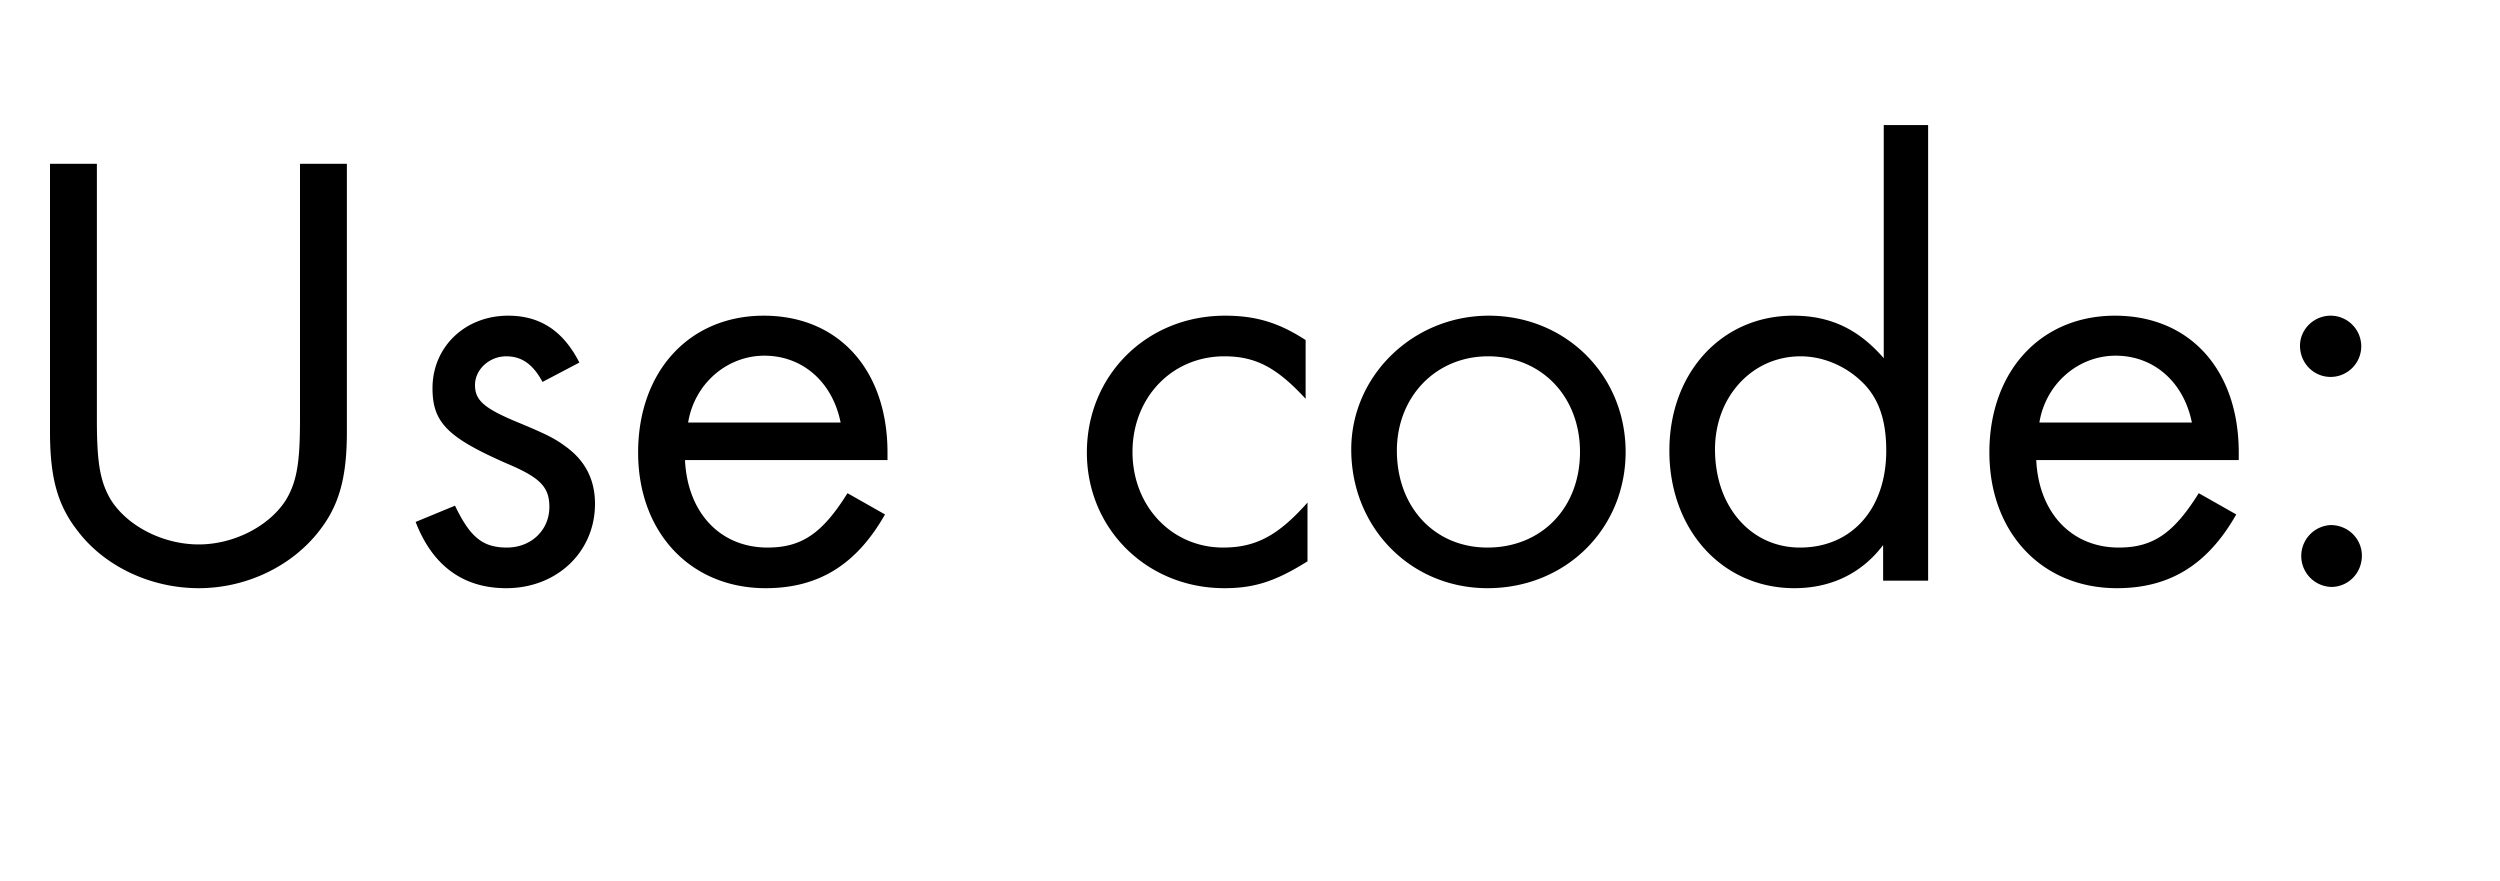 <svg width="88" height="31" xmlns="http://www.w3.org/2000/svg"><path d="M3.41 5.766H1.76v9.438c0 1.606.264 2.574.968 3.476.946 1.254 2.574 2.024 4.268 2.024 1.672 0 3.278-.77 4.246-2.024.704-.902.968-1.892.968-3.476V5.766h-1.65v8.998c0 1.518-.11 2.178-.484 2.816-.572.924-1.826 1.584-3.08 1.584-1.276 0-2.53-.66-3.102-1.584-.374-.638-.484-1.298-.484-2.816zm16.984 6.996c-.572-1.122-1.386-1.65-2.508-1.65-1.518 0-2.662 1.1-2.662 2.552 0 1.21.528 1.738 2.64 2.662 1.144.484 1.474.814 1.474 1.518 0 .814-.638 1.43-1.496 1.43s-1.298-.374-1.826-1.474l-1.386.572c.594 1.54 1.672 2.332 3.19 2.332 1.782 0 3.124-1.276 3.124-2.97 0-.858-.352-1.518-1.012-2.002-.418-.308-.682-.44-1.738-.88-1.166-.484-1.474-.77-1.474-1.298 0-.55.506-1.012 1.1-1.012.55 0 .946.286 1.276.902zm10.846 3.432v-.264c0-2.904-1.716-4.818-4.356-4.818-2.618 0-4.422 1.958-4.422 4.818 0 2.816 1.848 4.774 4.488 4.774 1.848 0 3.19-.814 4.202-2.596l-1.32-.748c-.88 1.408-1.606 1.914-2.816 1.914-1.65 0-2.816-1.21-2.904-3.08zm-7.018-1.32c.22-1.364 1.364-2.354 2.684-2.354 1.342 0 2.398.924 2.684 2.354zm21.736-2.904c-.946-.616-1.76-.858-2.838-.858-2.75 0-4.862 2.09-4.862 4.818 0 2.684 2.112 4.774 4.84 4.774 1.056 0 1.804-.242 2.926-.946V17.69c-1.034 1.166-1.826 1.584-2.97 1.584-1.804 0-3.19-1.452-3.19-3.366 0-1.914 1.386-3.366 3.234-3.366 1.1 0 1.848.396 2.86 1.496zm6.446-.858c-2.662 0-4.84 2.112-4.84 4.708 0 2.75 2.09 4.884 4.796 4.884 2.75 0 4.862-2.09 4.862-4.796 0-2.706-2.112-4.796-4.818-4.796zm-.022 1.43c1.87 0 3.234 1.408 3.234 3.366 0 1.98-1.364 3.366-3.256 3.366-1.87 0-3.19-1.43-3.19-3.41 0-1.892 1.364-3.322 3.212-3.322zm13.926-8.14v8.206c-.902-1.034-1.892-1.496-3.19-1.496-2.508 0-4.356 2.002-4.356 4.752 0 2.794 1.87 4.84 4.4 4.84 1.298 0 2.376-.528 3.124-1.518v1.254h1.584V4.402zm-2.926 8.14c.748 0 1.518.308 2.09.836.638.572.924 1.364.924 2.486 0 2.046-1.21 3.41-3.036 3.41-1.738 0-2.992-1.452-2.992-3.454 0-1.848 1.298-3.278 3.014-3.278zm15.422 3.652v-.264c0-2.904-1.716-4.818-4.356-4.818-2.618 0-4.422 1.958-4.422 4.818 0 2.816 1.848 4.774 4.488 4.774 1.848 0 3.19-.814 4.202-2.596l-1.32-.748c-.88 1.408-1.606 1.914-2.816 1.914-1.65 0-2.816-1.21-2.904-3.08zm-7.018-1.32c.22-1.364 1.364-2.354 2.684-2.354 1.342 0 2.398.924 2.684 2.354zm10.252 3.608a1.09 1.09 0 0 0 .022 2.178c.594 0 1.078-.484 1.078-1.1 0-.594-.484-1.078-1.1-1.078zm0-7.37c-.594 0-1.078.484-1.078 1.056 0 .616.484 1.1 1.078 1.1a1.08 1.08 0 0 0 1.078-1.078 1.08 1.08 0 0 0-1.078-1.078z"/></svg>